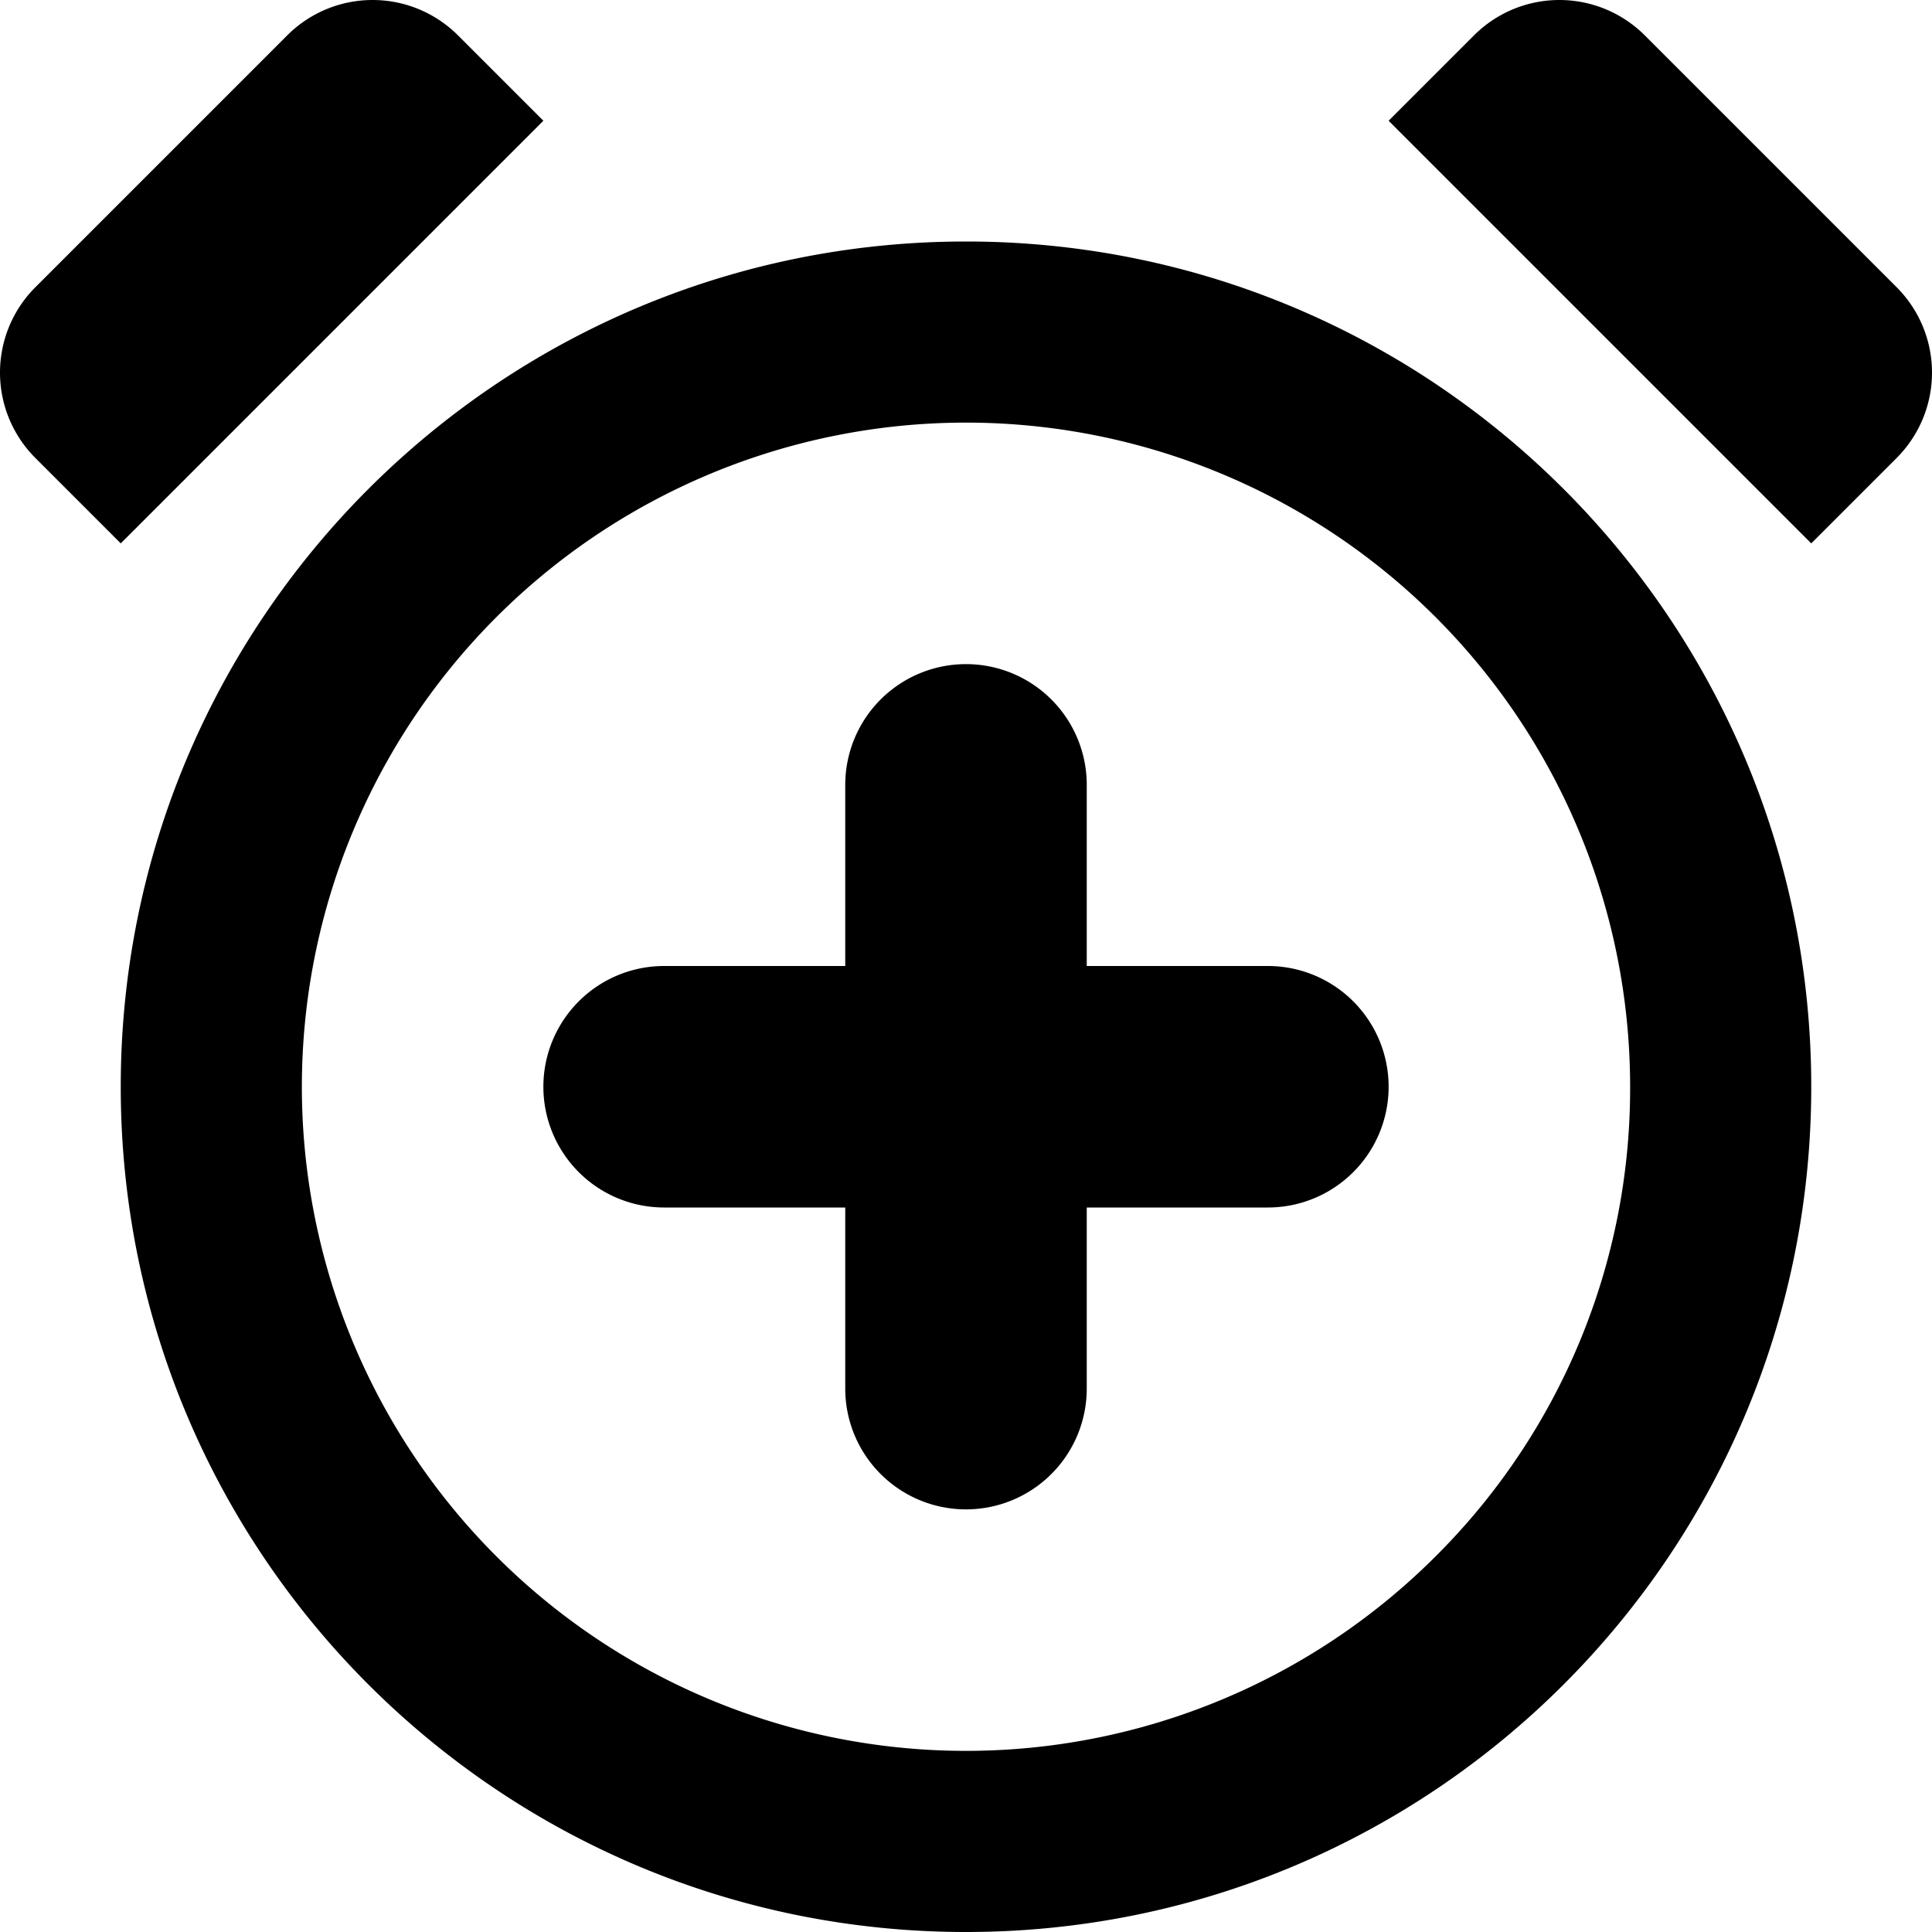 <svg id="General_actions" data-name="General actions" xmlns="http://www.w3.org/2000/svg" viewBox="0 0 512 512"><title>Icon Library 30 copy</title><path d="M336,256H288V208a32,32,0,0,0-32-32h0a32,32,0,0,0-32,32v48H176a32,32,0,0,0-32,32h0a32,32,0,0,0,32,32h48v48a32,32,0,0,0,32,32h0a32,32,0,0,0,32-32V320h48a32,32,0,0,0,32-32h0A32,32,0,0,0,336,256Z"/><path d="M256,64C132.29,64,32,164.29,32,288S132.29,512,256,512,480,411.71,480,288,379.71,64,256,64ZM380.45,412.45A176,176,0,1,1,432,288,174.85,174.85,0,0,1,380.45,412.45Z"/><path d="M144,32L121.37,9.37a32,32,0,0,0-45.25,0L9.37,76.12a32,32,0,0,0,0,45.25L32,144Z"/><path d="M502.63,76.12L435.88,9.37a32,32,0,0,0-45.25,0L368,32,480,144l22.63-22.63A32,32,0,0,0,502.63,76.12Z"/></svg>